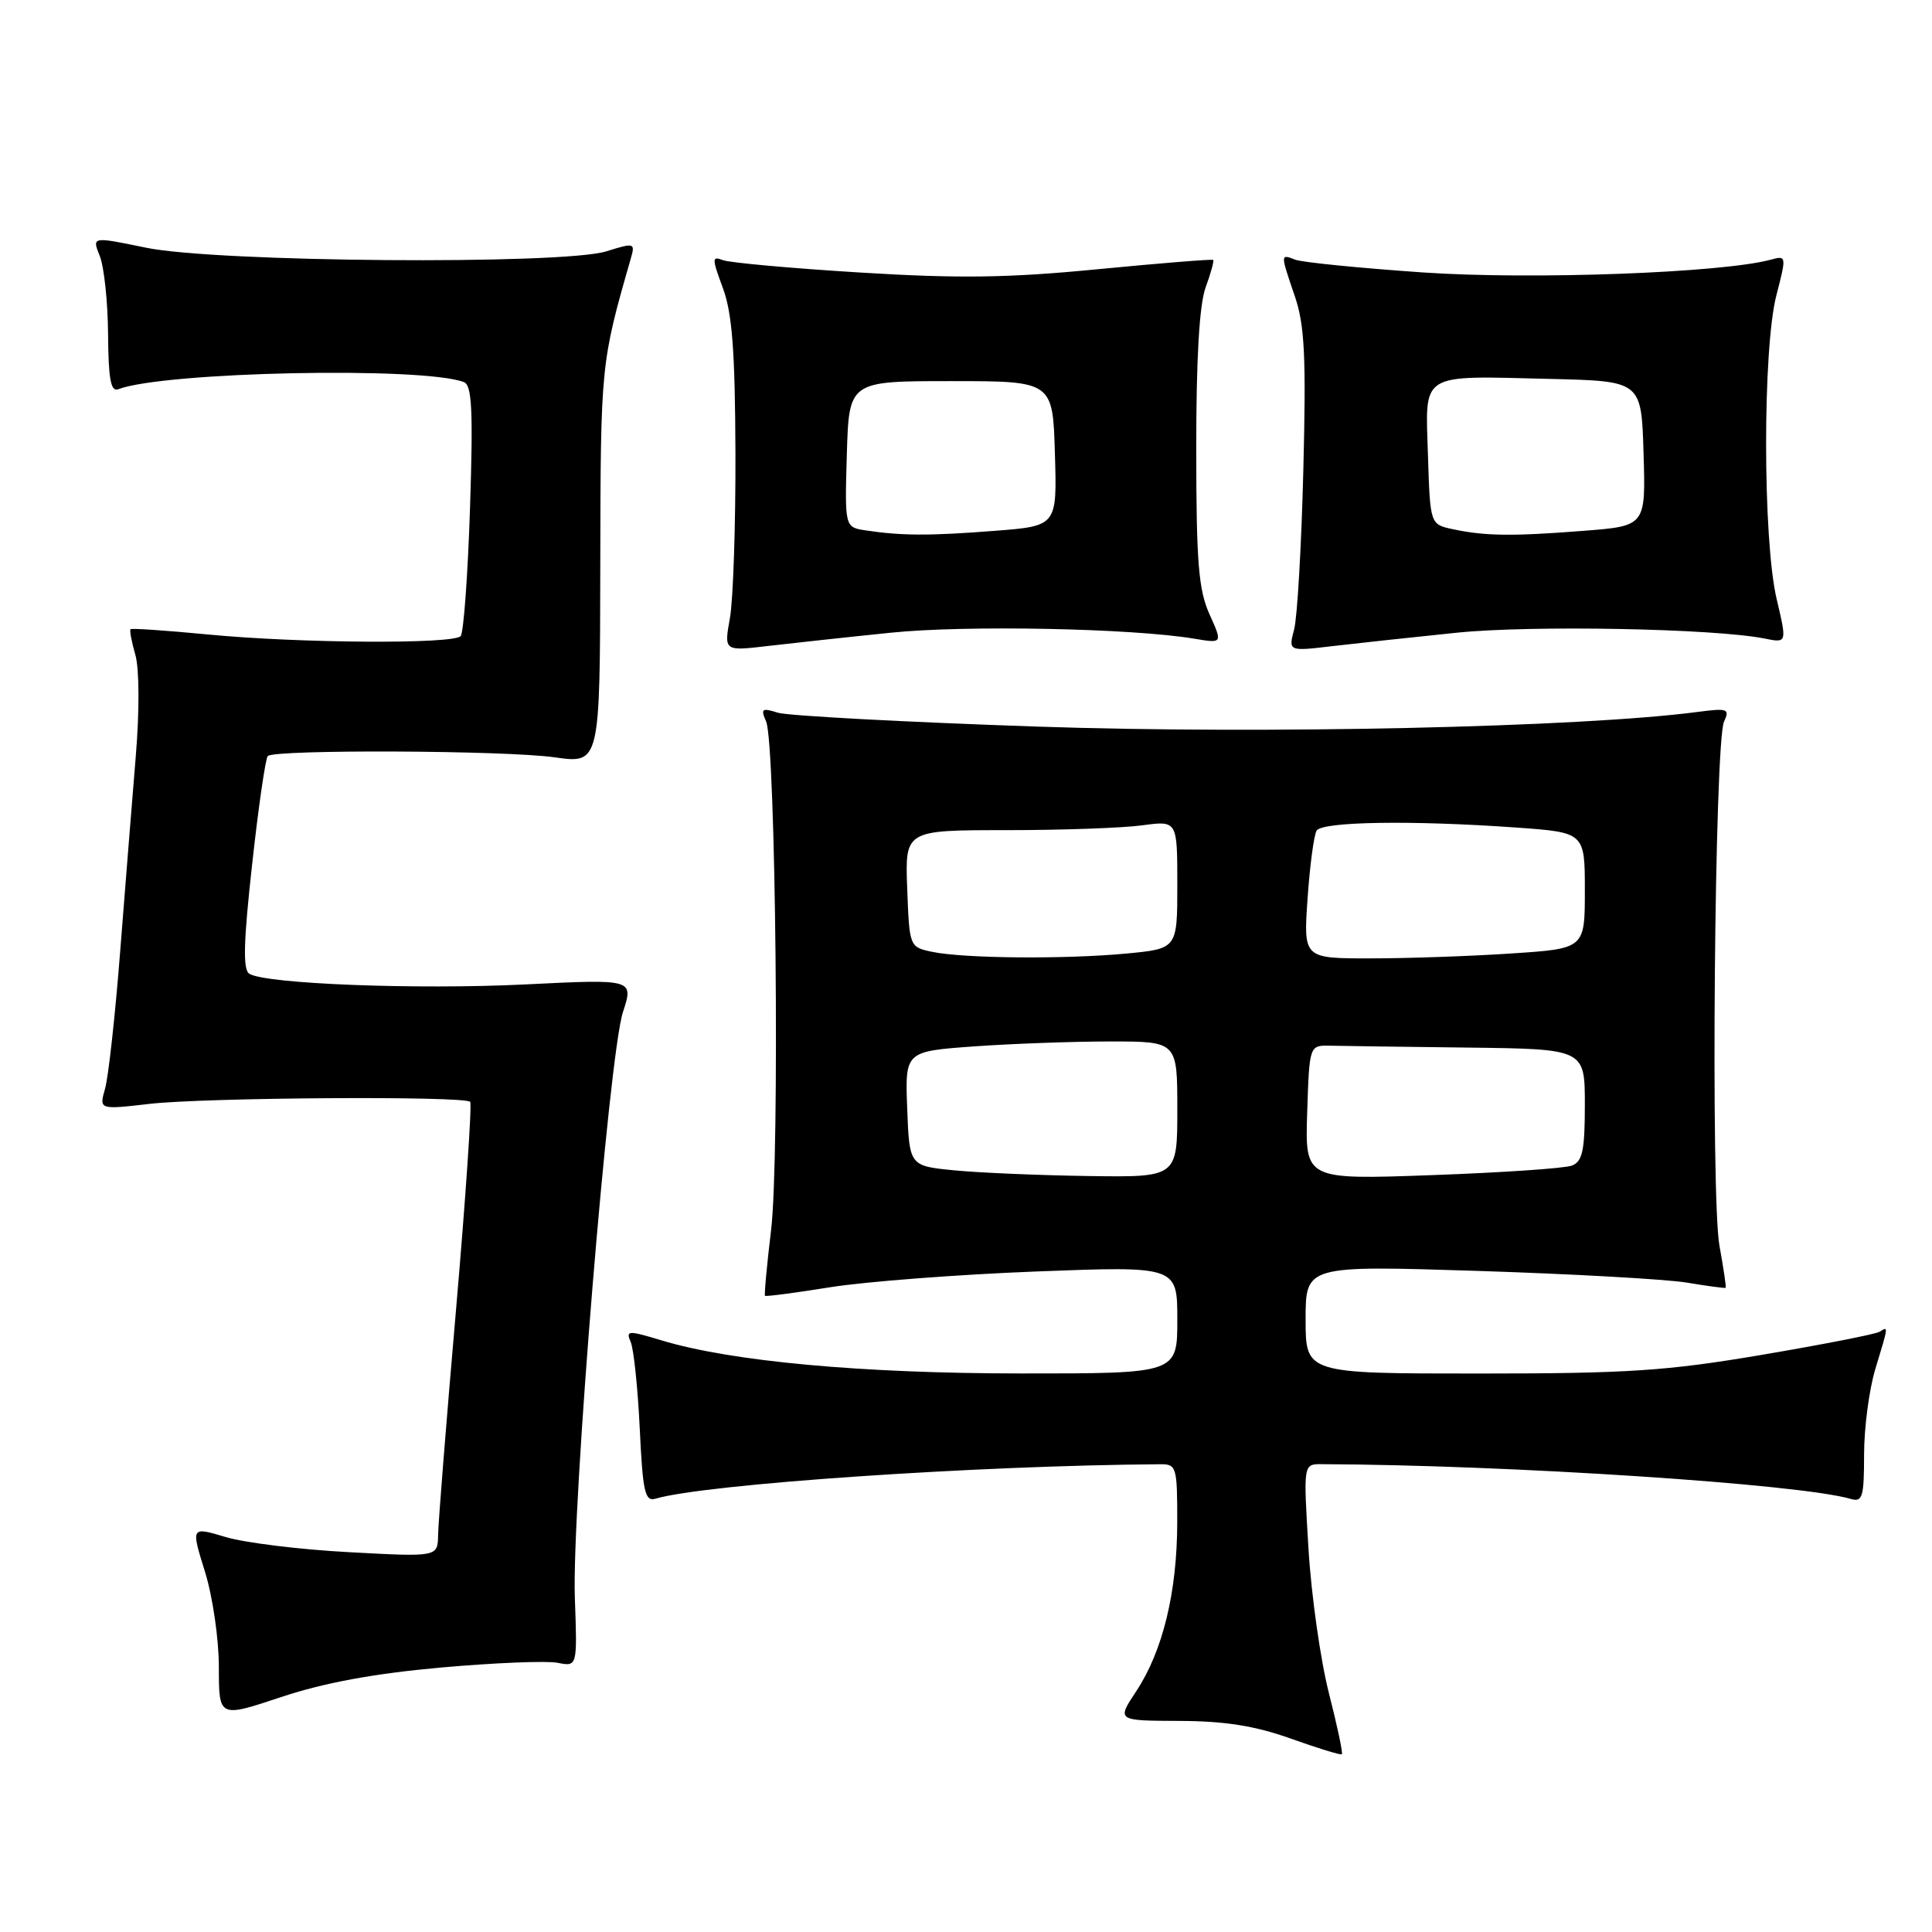 <?xml version="1.0" encoding="UTF-8" standalone="no"?>
<!DOCTYPE svg PUBLIC "-//W3C//DTD SVG 1.1//EN" "http://www.w3.org/Graphics/SVG/1.1/DTD/svg11.dtd" >
<svg xmlns="http://www.w3.org/2000/svg" xmlns:xlink="http://www.w3.org/1999/xlink" version="1.1" viewBox="0 0 256 256">
 <g >
 <path fill="currentColor"
d=" M 176.08 224.32 C 174.97 219.96 173.75 211.36 173.38 205.20 C 172.70 194.00 172.70 194.00 175.10 194.01 C 199.98 194.11 238.54 196.64 245.25 198.62 C 246.79 199.07 247.00 198.36 247.00 192.73 C 247.00 189.20 247.67 184.11 248.49 181.41 C 250.26 175.57 250.24 175.73 249.06 176.46 C 248.55 176.78 241.54 178.15 233.48 179.52 C 220.84 181.66 215.72 182.00 195.92 182.00 C 173.00 182.00 173.00 182.00 173.00 174.84 C 173.00 167.68 173.00 167.68 195.75 168.40 C 208.26 168.80 220.75 169.50 223.50 169.95 C 226.25 170.41 228.57 170.72 228.66 170.64 C 228.75 170.56 228.38 168.07 227.84 165.09 C 226.66 158.63 227.19 98.35 228.44 95.63 C 229.23 93.92 228.94 93.81 224.90 94.34 C 209.47 96.37 167.62 97.30 137.50 96.28 C 119.90 95.68 104.41 94.85 103.08 94.44 C 100.96 93.77 100.77 93.91 101.51 95.59 C 102.80 98.52 103.34 153.35 102.17 163.02 C 101.61 167.68 101.25 171.58 101.37 171.70 C 101.49 171.82 105.39 171.31 110.04 170.56 C 114.69 169.82 126.94 168.88 137.25 168.48 C 156.00 167.76 156.00 167.76 156.00 174.88 C 156.00 182.00 156.00 182.00 135.25 181.99 C 114.13 181.98 96.90 180.40 87.67 177.61 C 83.21 176.26 82.90 176.28 83.57 177.82 C 83.97 178.75 84.51 183.90 84.77 189.28 C 85.17 197.73 85.46 199.00 86.87 198.58 C 93.49 196.64 129.35 194.19 153.75 194.02 C 155.89 194.00 156.00 194.37 155.99 201.75 C 155.97 210.98 154.08 218.77 150.55 224.11 C 147.97 228.00 147.97 228.00 156.24 228.03 C 162.28 228.05 166.25 228.67 171.00 230.36 C 174.57 231.64 177.64 232.58 177.80 232.45 C 177.97 232.33 177.19 228.67 176.08 224.32 Z  M 58.39 220.96 C 65.48 220.33 72.45 220.04 73.89 220.33 C 76.50 220.85 76.50 220.85 76.17 211.73 C 75.75 199.91 80.68 139.82 82.54 134.12 C 83.97 129.73 83.97 129.73 69.63 130.44 C 55.30 131.15 35.22 130.38 33.04 129.03 C 32.17 128.49 32.26 124.88 33.41 114.52 C 34.24 106.94 35.18 100.49 35.48 100.18 C 36.38 99.29 66.96 99.42 73.50 100.35 C 79.50 101.20 79.50 101.20 79.54 74.85 C 79.59 48.26 79.60 48.15 83.57 34.30 C 84.19 32.17 84.08 32.14 80.35 33.30 C 74.55 35.11 28.62 34.75 19.34 32.82 C 12.18 31.34 12.18 31.34 13.22 33.92 C 13.79 35.34 14.29 40.00 14.32 44.29 C 14.36 50.18 14.68 51.95 15.65 51.58 C 21.69 49.26 56.05 48.55 61.47 50.63 C 62.54 51.04 62.70 54.39 62.28 67.32 C 61.99 76.22 61.43 83.85 61.04 84.29 C 60.05 85.37 39.64 85.24 27.53 84.07 C 22.04 83.54 17.44 83.23 17.30 83.37 C 17.15 83.51 17.44 85.05 17.94 86.78 C 18.46 88.62 18.49 94.23 17.99 100.22 C 17.52 105.87 16.60 117.47 15.93 125.99 C 15.27 134.51 14.36 142.74 13.92 144.26 C 13.13 147.04 13.13 147.04 19.81 146.27 C 27.18 145.42 61.56 145.20 62.30 146.00 C 62.55 146.28 61.71 158.65 60.43 173.50 C 59.14 188.35 58.07 201.81 58.05 203.40 C 58.00 206.31 58.00 206.31 46.23 205.67 C 39.75 205.33 32.40 204.42 29.88 203.66 C 25.30 202.29 25.30 202.29 27.15 208.23 C 28.18 211.53 29.00 217.17 29.00 220.90 C 29.00 227.62 29.00 227.62 37.25 224.87 C 42.93 222.98 49.51 221.76 58.39 220.96 Z  M 118.00 83.84 C 127.95 82.81 150.02 83.25 158.25 84.63 C 162.01 85.26 162.01 85.26 160.26 81.38 C 158.81 78.15 158.51 74.47 158.51 59.50 C 158.50 47.53 158.92 40.36 159.75 38.09 C 160.44 36.21 160.89 34.57 160.75 34.44 C 160.61 34.32 153.75 34.87 145.50 35.67 C 133.61 36.83 127.07 36.92 113.95 36.11 C 104.84 35.55 96.67 34.81 95.79 34.47 C 94.32 33.91 94.32 34.21 95.79 38.18 C 97.02 41.51 97.40 46.52 97.45 60.00 C 97.48 69.62 97.15 79.48 96.72 81.89 C 95.93 86.28 95.93 86.28 101.72 85.60 C 104.90 85.23 112.22 84.43 118.00 83.84 Z  M 193.00 83.84 C 202.90 82.82 227.16 83.28 233.82 84.61 C 236.79 85.21 236.79 85.21 235.41 79.35 C 233.57 71.53 233.55 46.19 235.38 39.13 C 236.73 33.91 236.72 33.84 234.63 34.41 C 228.17 36.16 202.89 37.09 188.55 36.10 C 180.15 35.52 172.53 34.76 171.63 34.41 C 169.64 33.65 169.64 33.58 171.58 39.28 C 172.87 43.07 173.08 47.27 172.70 62.21 C 172.45 72.27 171.90 81.81 171.48 83.40 C 170.71 86.31 170.71 86.31 176.60 85.61 C 179.85 85.23 187.22 84.43 193.00 83.84 Z  M 126.50 155.08 C 120.50 154.50 120.50 154.50 120.21 146.90 C 119.92 139.31 119.92 139.31 129.11 138.65 C 134.17 138.29 142.29 138.00 147.15 138.00 C 156.00 138.00 156.00 138.00 156.00 147.00 C 156.00 156.00 156.00 156.00 144.25 155.83 C 137.79 155.74 129.80 155.40 126.50 155.08 Z  M 173.21 147.41 C 173.50 138.50 173.50 138.50 176.25 138.56 C 177.76 138.60 185.97 138.71 194.50 138.81 C 210.00 139.00 210.00 139.00 210.00 146.39 C 210.00 152.46 209.69 153.90 208.28 154.45 C 207.33 154.81 198.99 155.38 189.74 155.71 C 172.92 156.32 172.92 156.32 173.21 147.41 Z  M 123.50 126.12 C 120.51 125.49 120.50 125.45 120.21 117.74 C 119.92 110.00 119.92 110.00 133.32 110.00 C 140.69 110.00 148.81 109.71 151.36 109.36 C 156.00 108.73 156.00 108.73 156.00 117.22 C 156.00 125.71 156.00 125.71 149.25 126.35 C 141.09 127.12 127.62 127.00 123.50 126.12 Z  M 173.26 119.06 C 173.56 114.70 174.10 110.65 174.46 110.06 C 175.21 108.86 187.04 108.67 200.85 109.65 C 210.00 110.30 210.00 110.30 210.00 118.00 C 210.00 125.70 210.00 125.70 200.25 126.34 C 194.89 126.70 186.50 126.99 181.61 126.99 C 172.71 127.00 172.71 127.00 173.26 119.06 Z  M 114.71 70.28 C 111.93 69.86 111.93 69.86 112.21 60.18 C 112.50 50.50 112.50 50.50 126.00 50.50 C 139.50 50.50 139.50 50.50 139.78 60.10 C 140.07 69.70 140.07 69.70 131.78 70.34 C 123.20 71.01 119.47 71.00 114.71 70.28 Z  M 192.50 70.12 C 189.50 69.48 189.50 69.48 189.21 60.27 C 188.87 49.21 187.94 49.79 205.50 50.21 C 217.50 50.50 217.50 50.50 217.78 60.10 C 218.07 69.70 218.07 69.70 209.78 70.34 C 200.35 71.08 196.76 71.03 192.50 70.12 Z "/>
</g>
</svg>